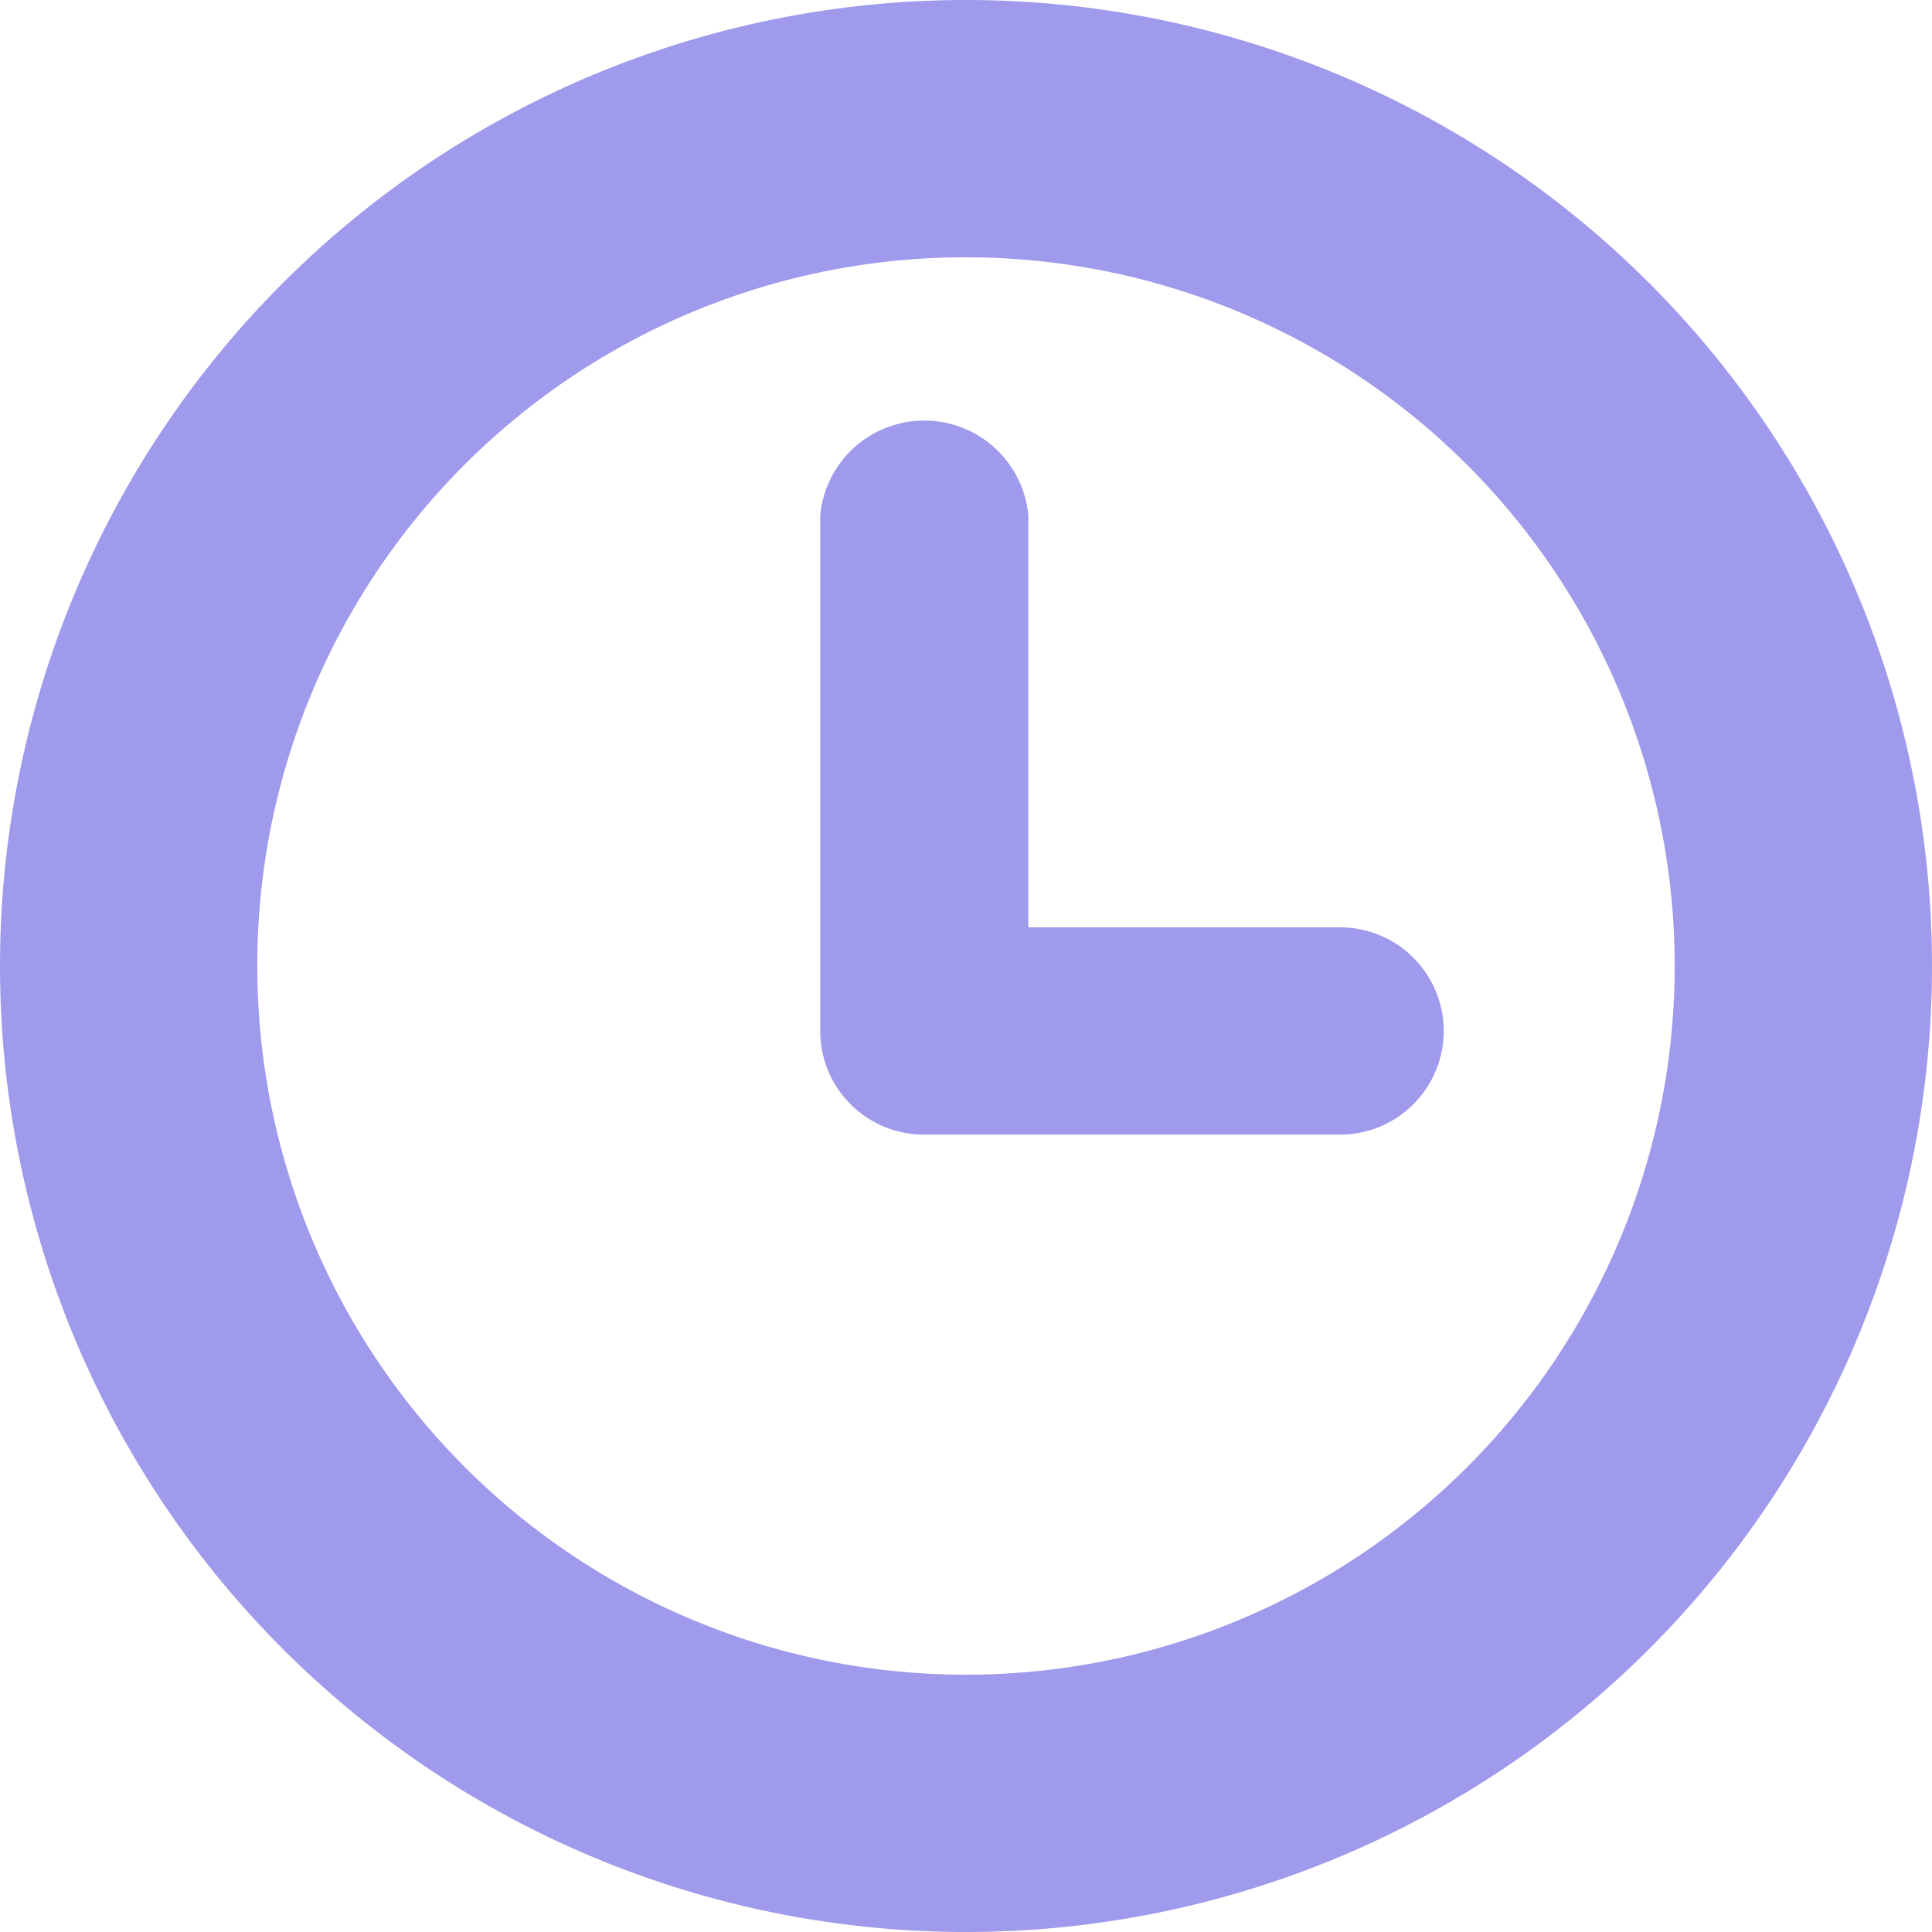 <svg xmlns="http://www.w3.org/2000/svg" viewBox="0 0 22 22"><defs><style>.cls-1{fill:#9f9aeb;}</style></defs><g id="Calque_2" data-name="Calque 2"><g id="ICONS"><path id="Tracé_47" data-name="Tracé 47" class="cls-1" d="M11,22A11,11,0,1,0,0,11H0A11,11,0,0,0,11,22ZM11,2.93A8.07,8.07,0,1,1,2.93,11,8.06,8.06,0,0,1,11,2.93Z"/><path id="Tracé_48" data-name="Tracé 48" class="cls-1" d="M16.44,11.74a1.18,1.18,0,0,1-1.18,1.18H10.52a1.18,1.18,0,0,1-1.18-1.18h0V5.87a1.19,1.19,0,0,1,2.37,0v4.69h3.55A1.18,1.18,0,0,1,16.44,11.74Z"/></g></g></svg>